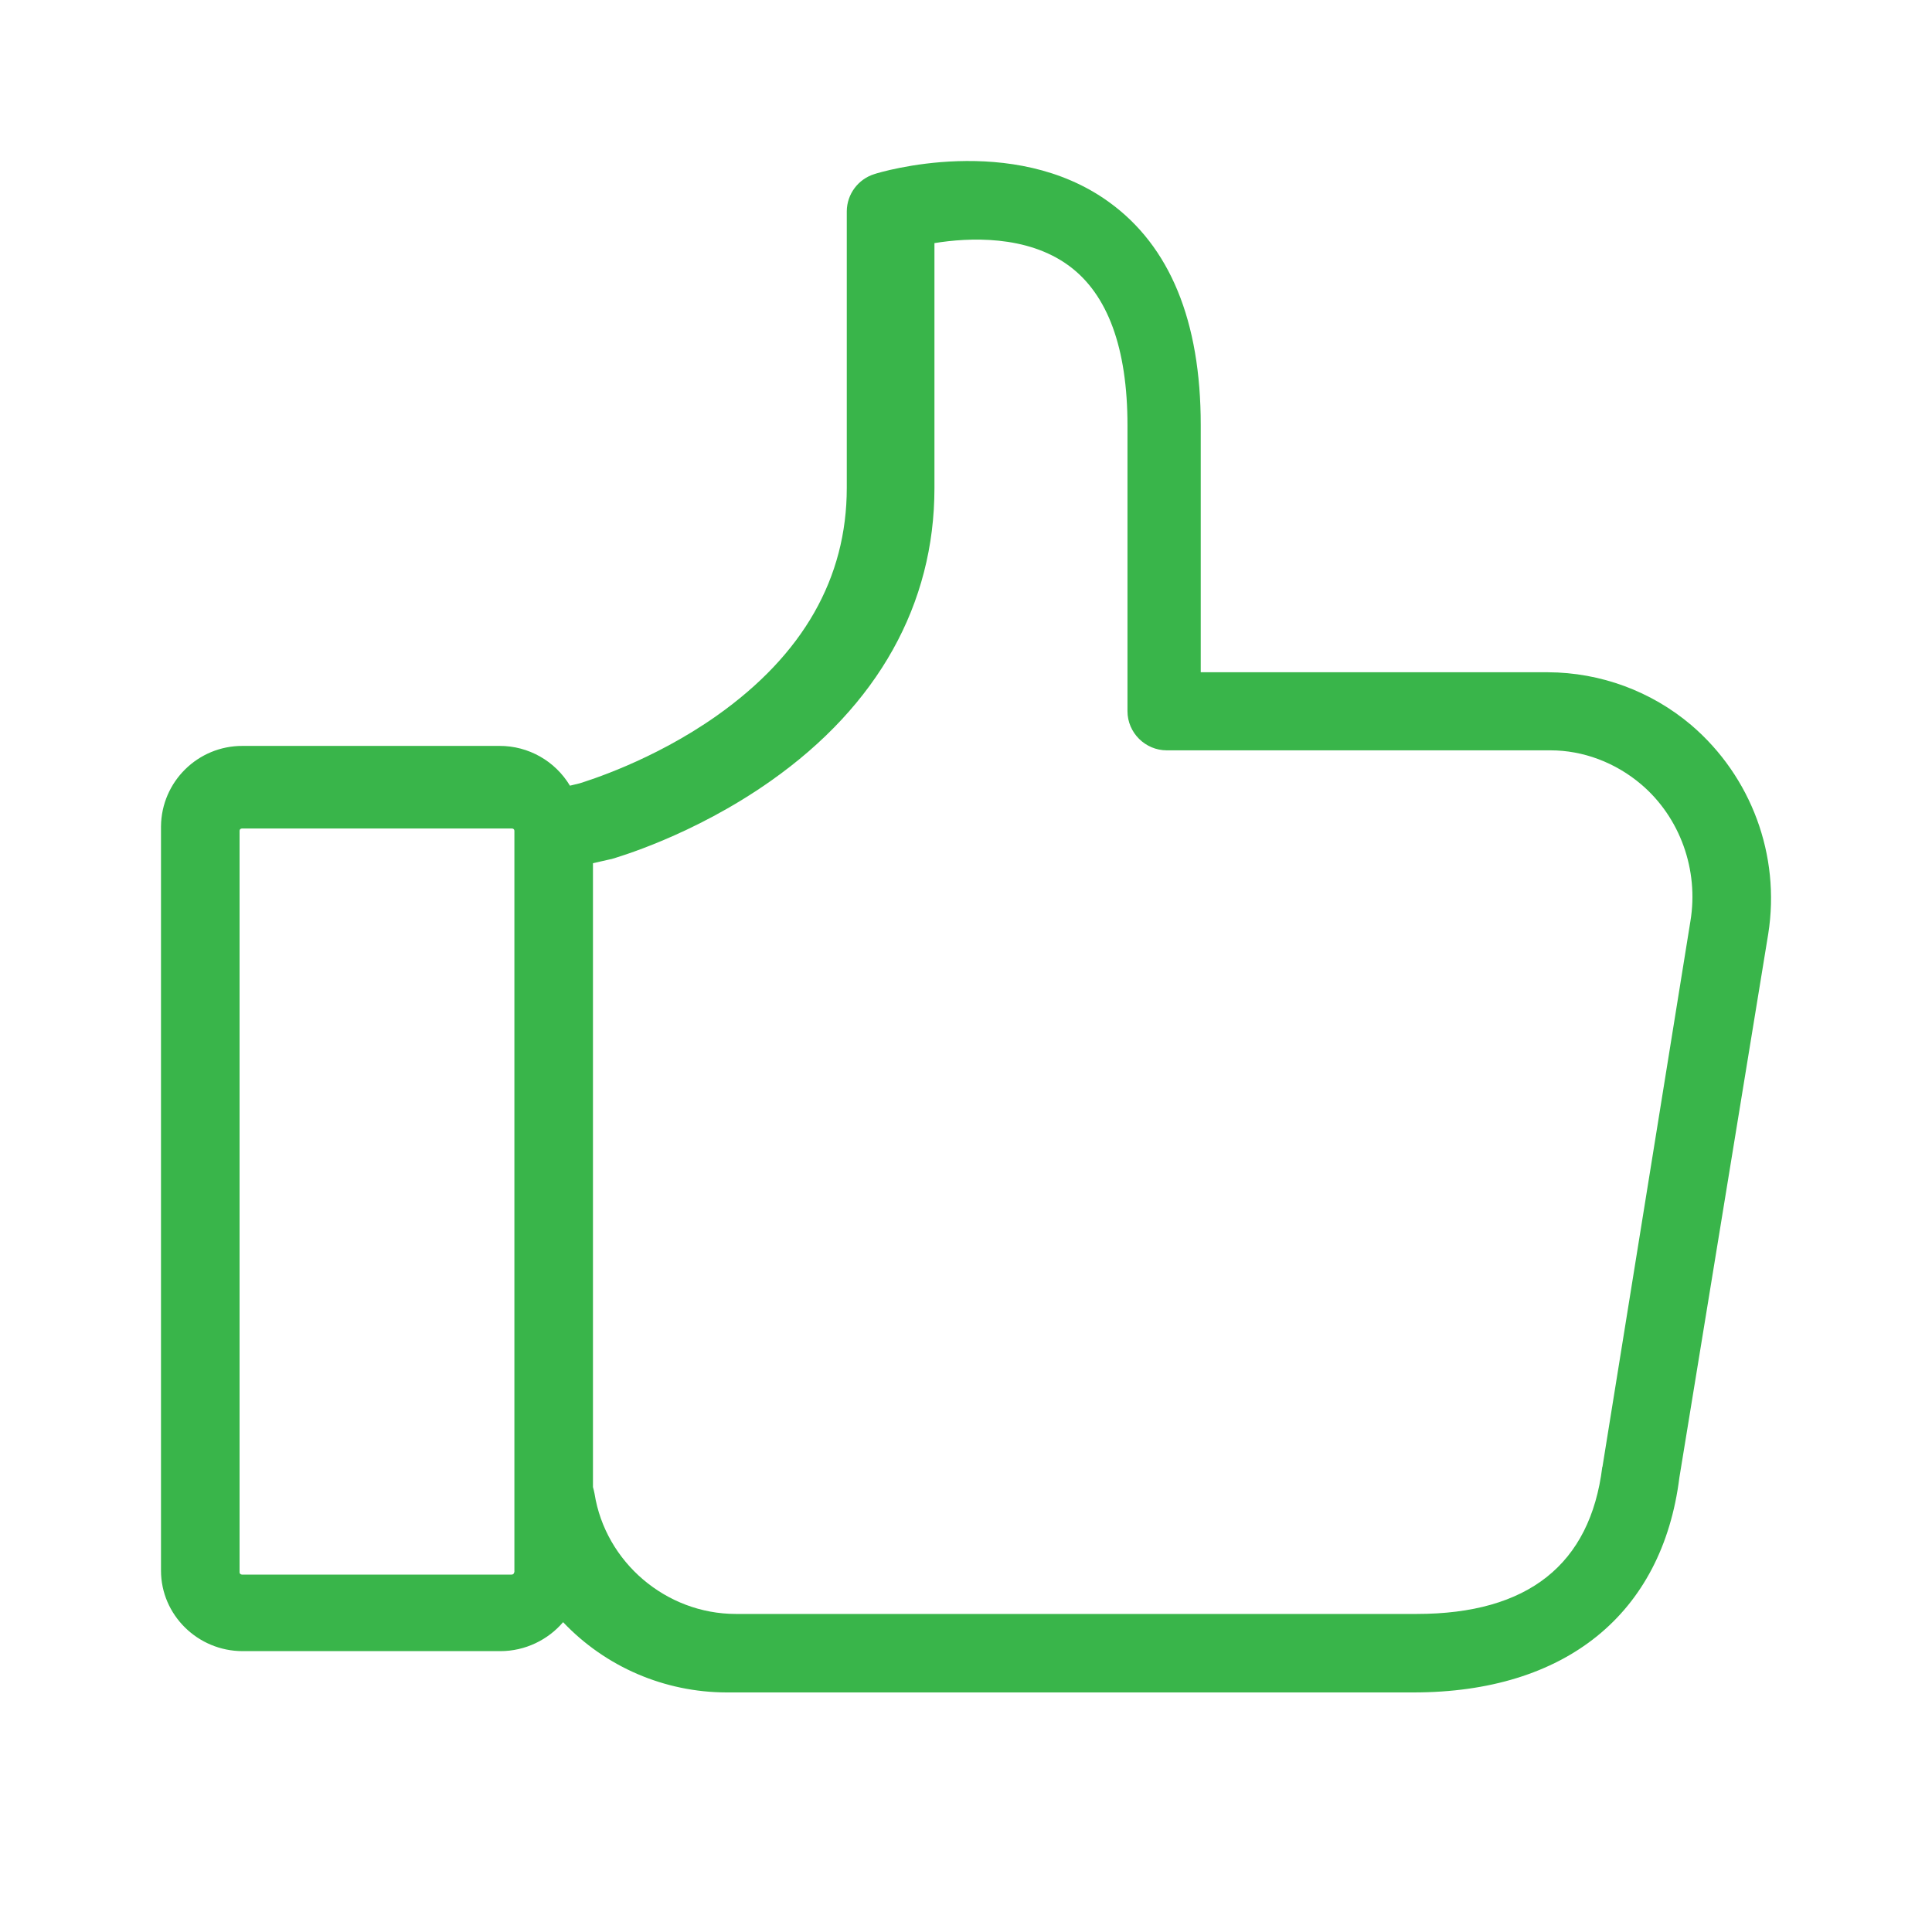 <?xml version="1.0" encoding="utf-8"?>
<!-- Generator: Adobe Illustrator 16.2.0, SVG Export Plug-In . SVG Version: 6.00 Build 0)  -->
<!DOCTYPE svg PUBLIC "-//W3C//DTD SVG 1.1//EN" "http://www.w3.org/Graphics/SVG/1.1/DTD/svg11.dtd">
<svg version="1.1" id="Слой_1" xmlns="http://www.w3.org/2000/svg" xmlns:xlink="http://www.w3.org/1999/xlink" x="0px" y="0px"
	 width="24px" height="24px" viewBox="0 0 24 24" enable-background="new 0 0 24 24" xml:space="preserve">
<g transform="translate(2 2)">
	<g>
		<path id="a_1_" fill="#39B54A" d="M19.009,7.007c-0.497-0.421-1.126-0.653-1.778-0.656h-4.315V3.279
			c0-1.291-0.382-2.222-1.14-2.769C10.58-0.356,8.934,0.138,8.864,0.162C8.661,0.224,8.521,0.411,8.519,0.623V4.06
			c0,1.121-0.542,2.072-1.614,2.83C6.104,7.456,5.286,7.703,5.2,7.731L5.08,7.76C4.896,7.453,4.564,7.265,4.206,7.266H1.015
			C0.459,7.263,0.005,7.71,0,8.266v9.245c0,0.55,0.456,1,1.015,1h3.2c0.311,0,0.595-0.142,0.78-0.36
			c0.529,0.558,1.262,0.871,2.029,0.873h8.535c1.885,0,3.09-0.971,3.303-2.67l1.104-6.755C20.119,8.626,19.756,7.646,19.009,7.007z
			 M4.386,17.533c0,0.016-0.013,0.027-0.03,0.027h-3.35c-0.017,0-0.03-0.013-0.03-0.027V8.32c0-0.016,0.013-0.028,0.03-0.028H4.36
			c0.017,0,0.03,0.012,0.03,0.028v9.212L4.386,17.533L4.386,17.533z M18.999,9.443l-1.09,6.762c0,0.004,0,0.012-0.005,0.02
			c-0.15,1.211-0.924,1.824-2.305,1.824H7.141c-0.867,0-1.62-0.643-1.755-1.492c-0.005-0.027-0.012-0.057-0.02-0.084v-7.75
			l0.212-0.048c0.008,0,0.012-0.004,0.02-0.004C5.638,8.658,6.603,8.387,7.576,7.7c1.332-0.938,2.032-2.196,2.032-3.636V1.02
			c0.423-0.069,1.148-0.105,1.673,0.283c0.479,0.353,0.725,1.021,0.725,1.982v3.55c0,0.267,0.221,0.486,0.488,0.486h4.768
			c0.402,0,0.805,0.15,1.127,0.424C18.869,8.154,19.105,8.805,18.999,9.443L18.999,9.443z"/>
	</g>
</g>
</svg>
